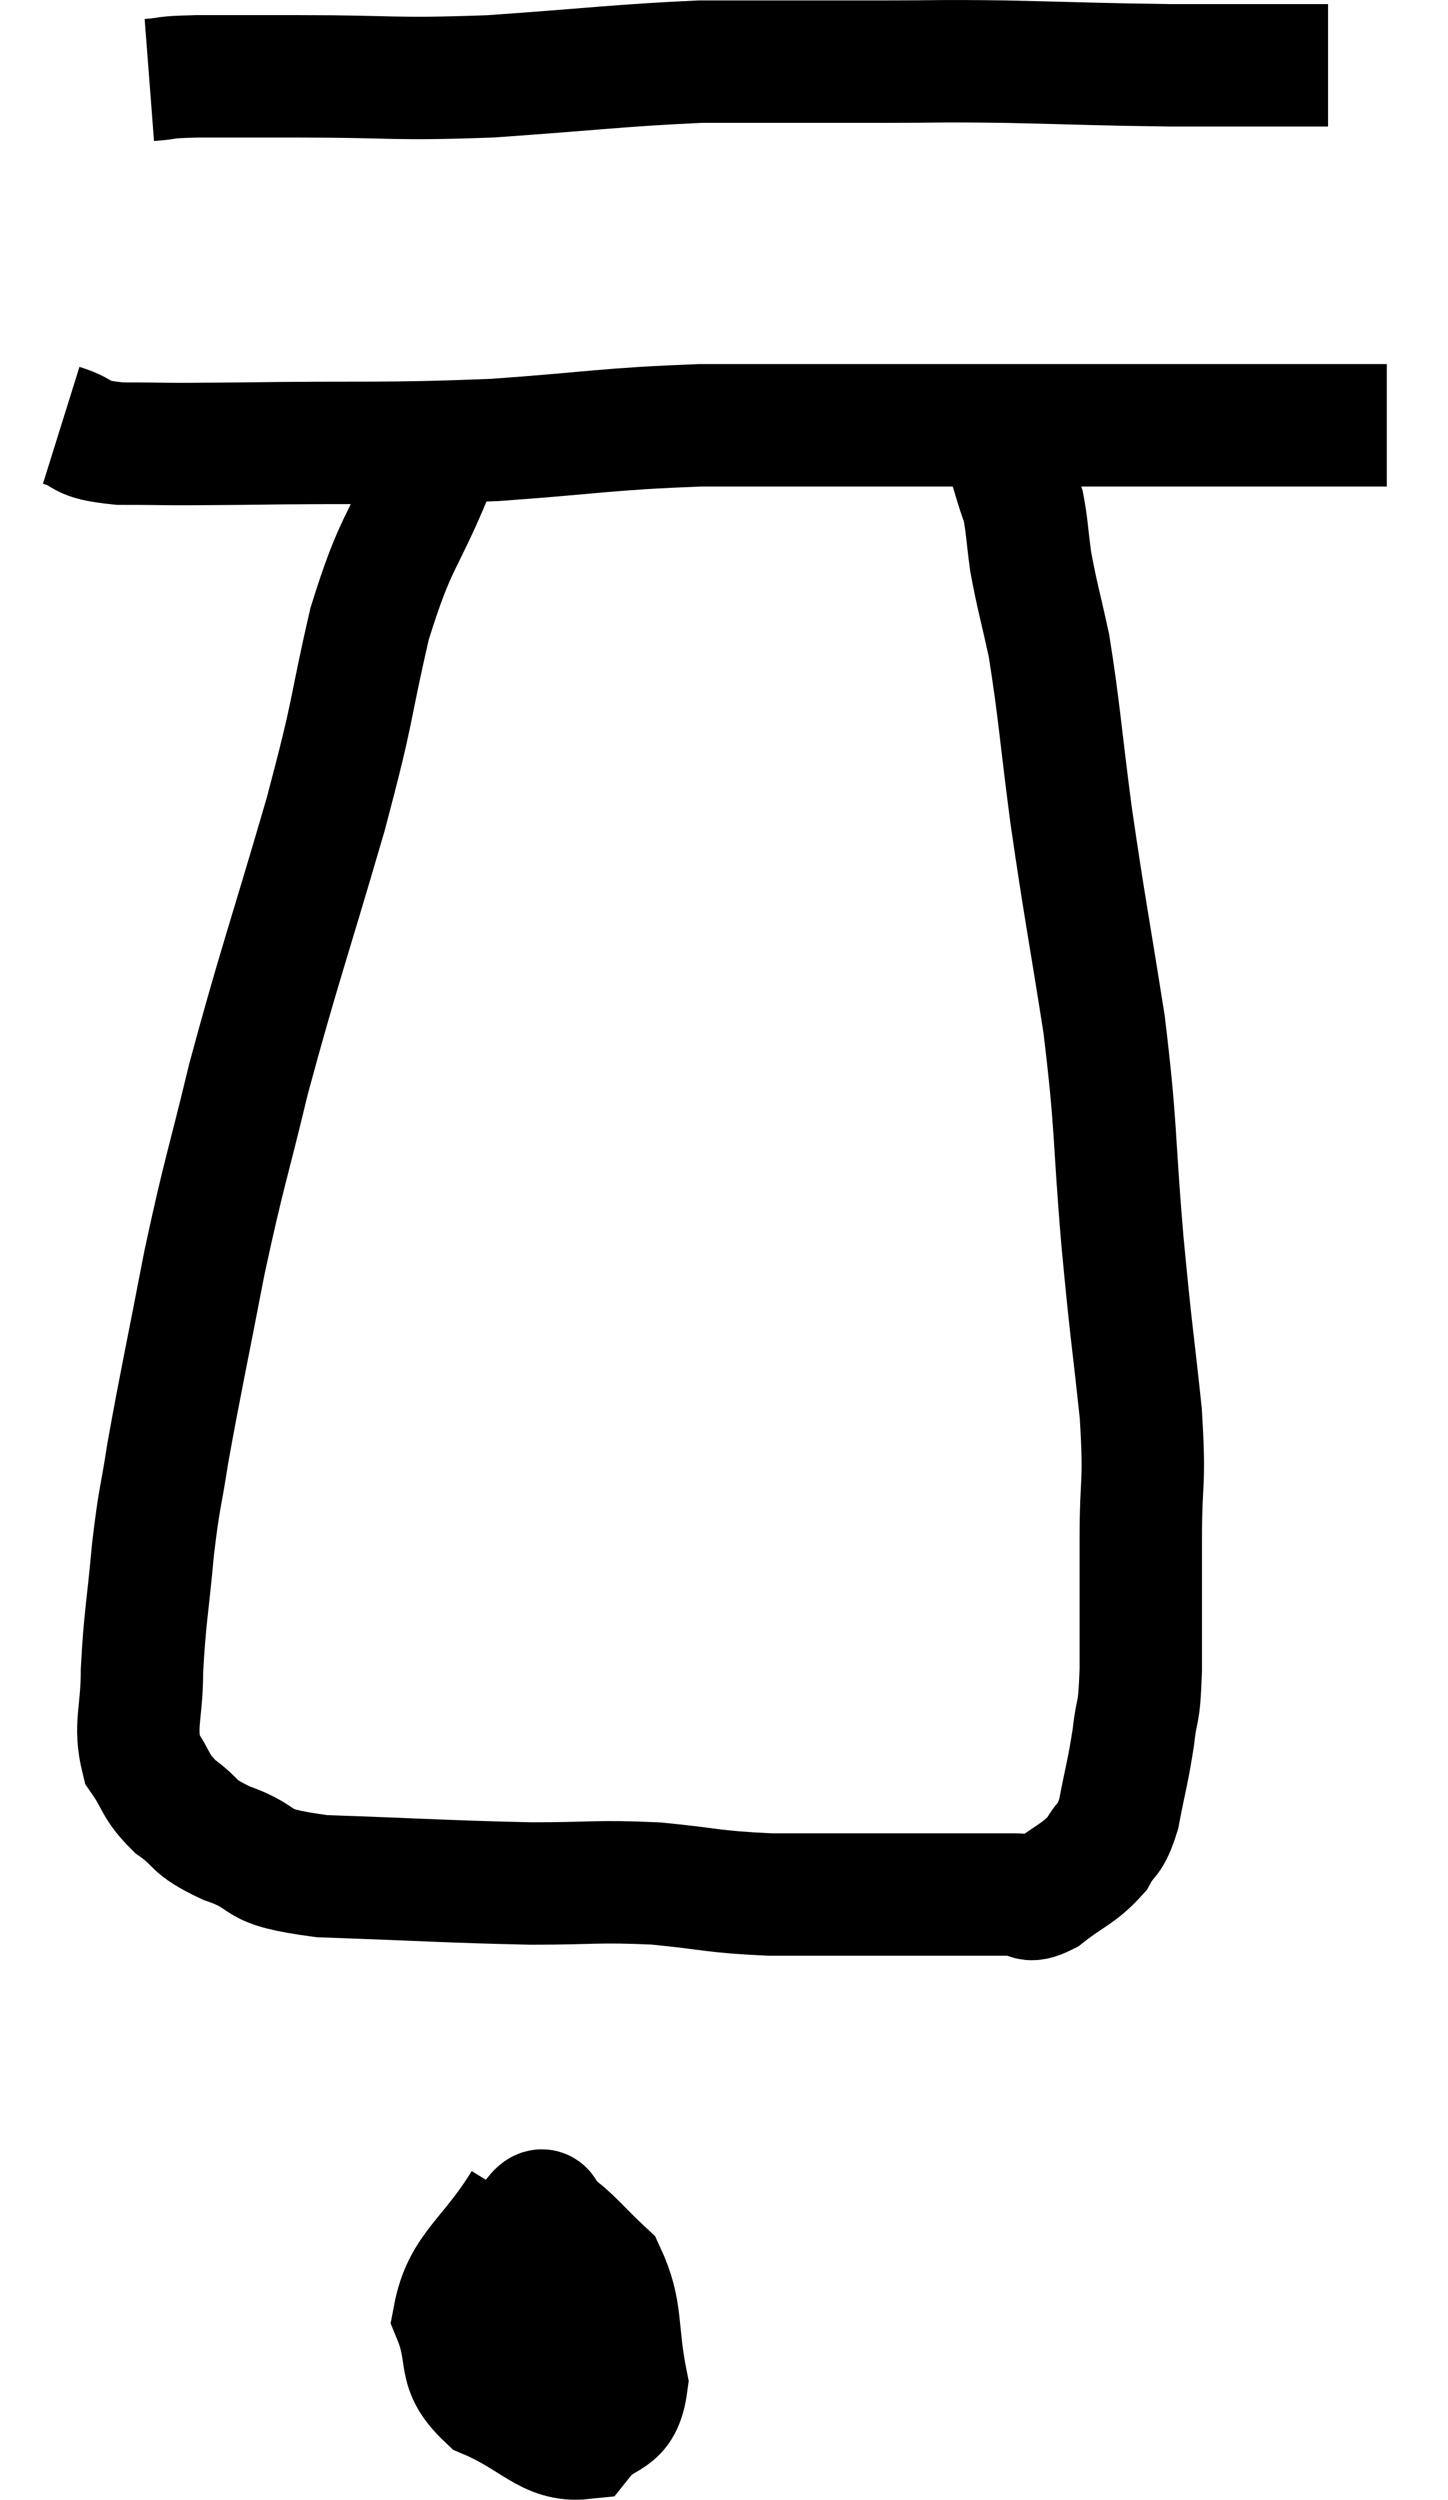 <svg xmlns="http://www.w3.org/2000/svg" viewBox="13.76 4.273 23.66 40.833" width="23.66" height="40.833"><path d="M 16.2 5.58 C 16.59 5.55, 16.365 5.535, 16.98 5.52 C 17.82 5.52, 17.46 5.52, 18.66 5.52 C 20.22 5.52, 20.145 5.58, 21.78 5.52 C 23.49 5.4, 23.895 5.34, 25.2 5.28 C 26.1 5.28, 26.25 5.28, 27 5.28 C 27.6 5.28, 27.405 5.28, 28.2 5.28 C 29.19 5.28, 29.01 5.265, 30.18 5.28 C 31.53 5.31, 31.71 5.325, 32.88 5.34 C 33.87 5.34, 34.26 5.34, 34.86 5.34 C 35.07 5.34, 35.13 5.34, 35.28 5.34 L 35.46 5.34" fill="none" stroke="black" stroke-width="2"></path><path d="M 14.76 11.22 C 15.24 11.37, 14.985 11.445, 15.72 11.52 C 16.71 11.52, 16.17 11.535, 17.7 11.52 C 19.77 11.49, 19.965 11.535, 21.84 11.46 C 23.52 11.34, 23.64 11.28, 25.2 11.22 C 26.64 11.22, 26.64 11.22, 28.08 11.22 C 29.52 11.22, 29.64 11.22, 30.96 11.22 C 32.16 11.22, 32.37 11.22, 33.36 11.22 C 34.14 11.22, 34.23 11.22, 34.92 11.22 C 35.52 11.22, 35.745 11.22, 36.12 11.22 L 36.42 11.22" fill="none" stroke="black" stroke-width="2"></path><path d="M 20.82 12 C 20.31 13.23, 20.235 13.065, 19.8 14.46 C 19.44 16.02, 19.575 15.72, 19.08 17.58 C 18.45 19.74, 18.315 20.07, 17.82 21.9 C 17.46 23.4, 17.43 23.37, 17.1 24.9 C 16.8 26.46, 16.71 26.85, 16.5 28.02 C 16.38 28.8, 16.365 28.695, 16.26 29.58 C 16.17 30.57, 16.125 30.705, 16.08 31.56 C 16.08 32.28, 15.945 32.445, 16.08 33 C 16.35 33.39, 16.275 33.435, 16.62 33.78 C 17.04 34.08, 16.86 34.095, 17.46 34.38 C 18.24 34.65, 17.775 34.755, 19.02 34.92 C 20.73 34.98, 21.075 35.01, 22.44 35.04 C 23.46 35.04, 23.505 34.995, 24.48 35.04 C 25.41 35.13, 25.38 35.175, 26.34 35.22 C 27.33 35.22, 27.465 35.22, 28.32 35.22 C 29.04 35.22, 29.25 35.22, 29.76 35.22 C 30.06 35.22, 30.09 35.22, 30.36 35.22 C 30.6 35.22, 30.51 35.385, 30.84 35.22 C 31.26 34.89, 31.38 34.89, 31.68 34.56 C 31.86 34.23, 31.89 34.38, 32.04 33.9 C 32.16 33.27, 32.19 33.225, 32.28 32.64 C 32.34 32.1, 32.37 32.37, 32.4 31.56 C 32.4 30.48, 32.4 30.45, 32.4 29.4 C 32.4 28.38, 32.475 28.575, 32.4 27.36 C 32.25 25.95, 32.25 26.13, 32.1 24.54 C 31.95 22.77, 32.01 22.74, 31.8 21 C 31.53 19.29, 31.485 19.125, 31.26 17.58 C 31.08 16.2, 31.065 15.855, 30.9 14.82 C 30.75 14.13, 30.705 14.01, 30.6 13.44 C 30.54 12.99, 30.54 12.855, 30.48 12.54 C 30.42 12.36, 30.435 12.42, 30.36 12.18 C 30.27 11.88, 30.225 11.73, 30.18 11.58 C 30.18 11.58, 30.18 11.58, 30.18 11.58 L 30.18 11.58" fill="none" stroke="black" stroke-width="2"></path><path d="M 22.32 40.26 C 21.75 41.19, 21.33 41.325, 21.18 42.12 C 21.45 42.78, 21.195 42.945, 21.72 43.44 C 22.5 43.77, 22.71 44.16, 23.28 44.1 C 23.64 43.65, 23.91 43.875, 24 43.2 C 23.82 42.3, 23.94 42.045, 23.64 41.4 C 23.22 41.01, 23.1 40.83, 22.8 40.62 C 22.62 40.59, 22.725 40.14, 22.44 40.56 C 22.05 41.43, 21.72 41.58, 21.66 42.3 C 21.93 42.87, 21.99 43.14, 22.2 43.44 C 22.35 43.47, 22.305 43.725, 22.5 43.5 C 22.74 43.02, 22.86 43.065, 22.98 42.54 C 22.98 41.97, 23.025 41.73, 22.98 41.4 C 22.89 41.31, 23.13 41.025, 22.8 41.22 C 22.23 41.7, 21.9 41.7, 21.66 42.18 C 21.75 42.66, 21.705 42.855, 21.84 43.14 C 22.02 43.23, 21.975 43.47, 22.2 43.32 C 22.47 42.93, 22.59 42.825, 22.74 42.54 L 22.8 42.18" fill="none" stroke="black" stroke-width="2"></path></svg>